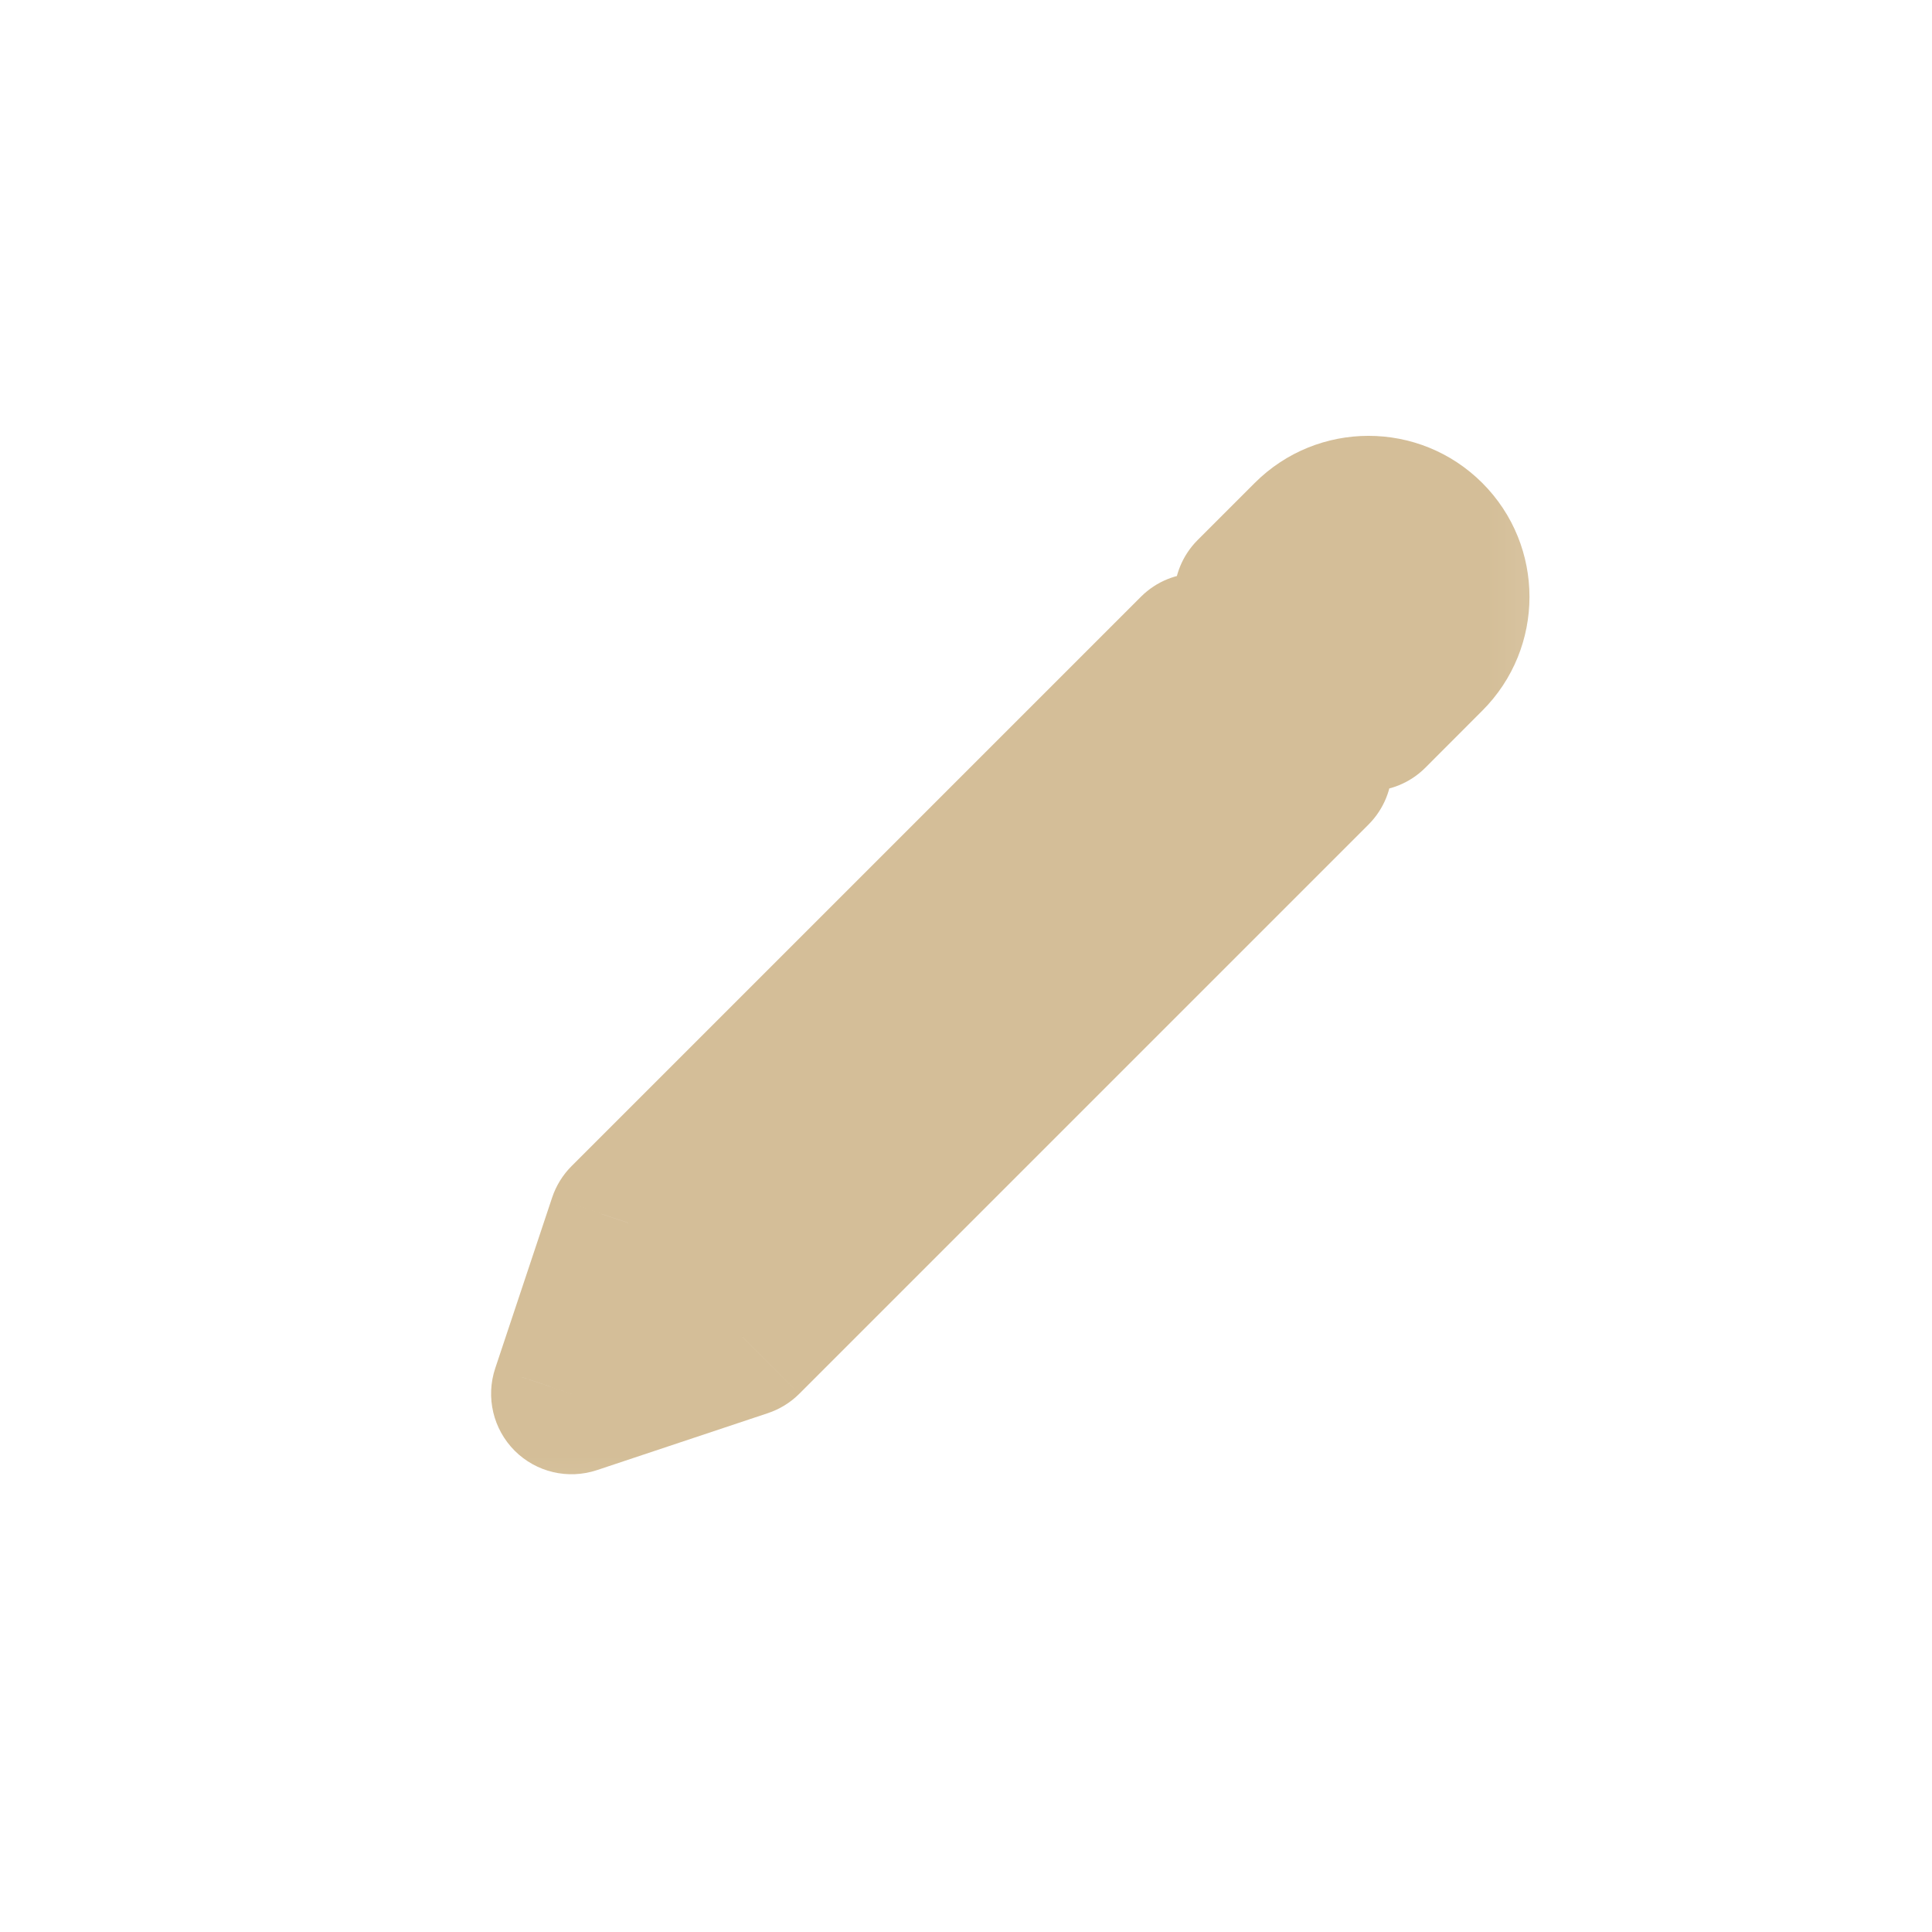 <svg width="24" height="24" viewBox="0 0 24 24" fill="none" xmlns="http://www.w3.org/2000/svg">
<g clip-path="url(#clip0_182_7033)" filter="url(#filter0_d_182_7033)">
<mask id="path-1-outside-1_182_7033" maskUnits="userSpaceOnUse" x="4.979" y="4.586" width="14.849" height="14.849" fill="black">
<rect fill="white" x="4.979" y="4.586" width="14.849" height="14.849"/>
<path fill-rule="evenodd" clip-rule="evenodd" d="M17.707 6.707C17.317 6.317 16.683 6.317 16.293 6.707L15.586 7.414L17 8.828L17.707 8.121C18.098 7.731 18.098 7.098 17.707 6.707ZM9.222 16.607L16.293 9.536L14.879 8.121L7.808 15.192L7.101 17.314L9.222 16.607Z"/>
</mask>
<path fill-rule="evenodd" clip-rule="evenodd" d="M17.707 6.707C17.317 6.317 16.683 6.317 16.293 6.707L15.586 7.414L17 8.828L17.707 8.121C18.098 7.731 18.098 7.098 17.707 6.707ZM9.222 16.607L16.293 9.536L14.879 8.121L7.808 15.192L7.101 17.314L9.222 16.607Z" fill="#282828"/>
<path d="M15.586 7.414L14.879 6.707C14.488 7.098 14.488 7.731 14.879 8.121L15.586 7.414ZM17 8.828L16.293 9.536C16.683 9.926 17.317 9.926 17.707 9.536L17 8.828ZM16.293 9.536L17 10.243C17.39 9.852 17.39 9.219 17 8.828L16.293 9.536ZM9.222 16.607L9.538 17.555C9.685 17.506 9.819 17.424 9.929 17.314L9.222 16.607ZM14.879 8.121L15.586 7.414C15.195 7.024 14.562 7.024 14.172 7.414L14.879 8.121ZM7.808 15.192L7.101 14.485C6.991 14.595 6.908 14.729 6.859 14.876L7.808 15.192ZM7.101 17.314L6.152 16.997C6.032 17.357 6.126 17.753 6.393 18.021C6.661 18.289 7.057 18.382 7.417 18.262L7.101 17.314ZM17 7.414L18.414 6C17.633 5.219 16.367 5.219 15.586 6L17 7.414ZM16.293 8.121L17 7.414L15.586 6L14.879 6.707L16.293 8.121ZM17.707 8.121L16.293 6.707L14.879 8.121L16.293 9.536L17.707 8.121ZM17 7.414L16.293 8.121L17.707 9.536L18.414 8.828L17 7.414ZM17 7.414L18.414 8.828C19.195 8.047 19.195 6.781 18.414 6L17 7.414ZM15.586 8.828L8.515 15.899L9.929 17.314L17 10.243L15.586 8.828ZM14.172 8.828L15.586 10.243L17 8.828L15.586 7.414L14.172 8.828ZM8.515 15.899L15.586 8.828L14.172 7.414L7.101 14.485L8.515 15.899ZM8.049 17.63L8.756 15.509L6.859 14.876L6.152 16.997L8.049 17.63ZM8.906 15.658L6.784 16.365L7.417 18.262L9.538 17.555L8.906 15.658Z" fill="#D4BE98" mask="url(#path-1-outside-1_182_7033)"/>
</g>
<defs>
<filter id="filter0_d_182_7033" x="-2" y="-2" width="28" height="28" filterUnits="userSpaceOnUse" color-interpolation-filters="sRGB">
<feFlood flood-opacity="0" result="BackgroundImageFix"/>
<feColorMatrix in="SourceAlpha" type="matrix" values="0 0 0 0 0 0 0 0 0 0 0 0 0 0 0 0 0 0 127 0" result="hardAlpha"/>
<feOffset/>
<feGaussianBlur stdDeviation="1"/>
<feColorMatrix type="matrix" values="0 0 0 0 0 0 0 0 0 0 0 0 0 0 0 0 0 0 0.2 0"/>
<feBlend mode="normal" in2="BackgroundImageFix" result="effect1_dropShadow_182_7033"/>
<feBlend mode="normal" in="SourceGraphic" in2="effect1_dropShadow_182_7033" result="shape"/>
</filter>
<clipPath id="clip0_182_7033">
<rect width="24" height="24" fill="white"/>
</clipPath>
</defs>
</svg>
